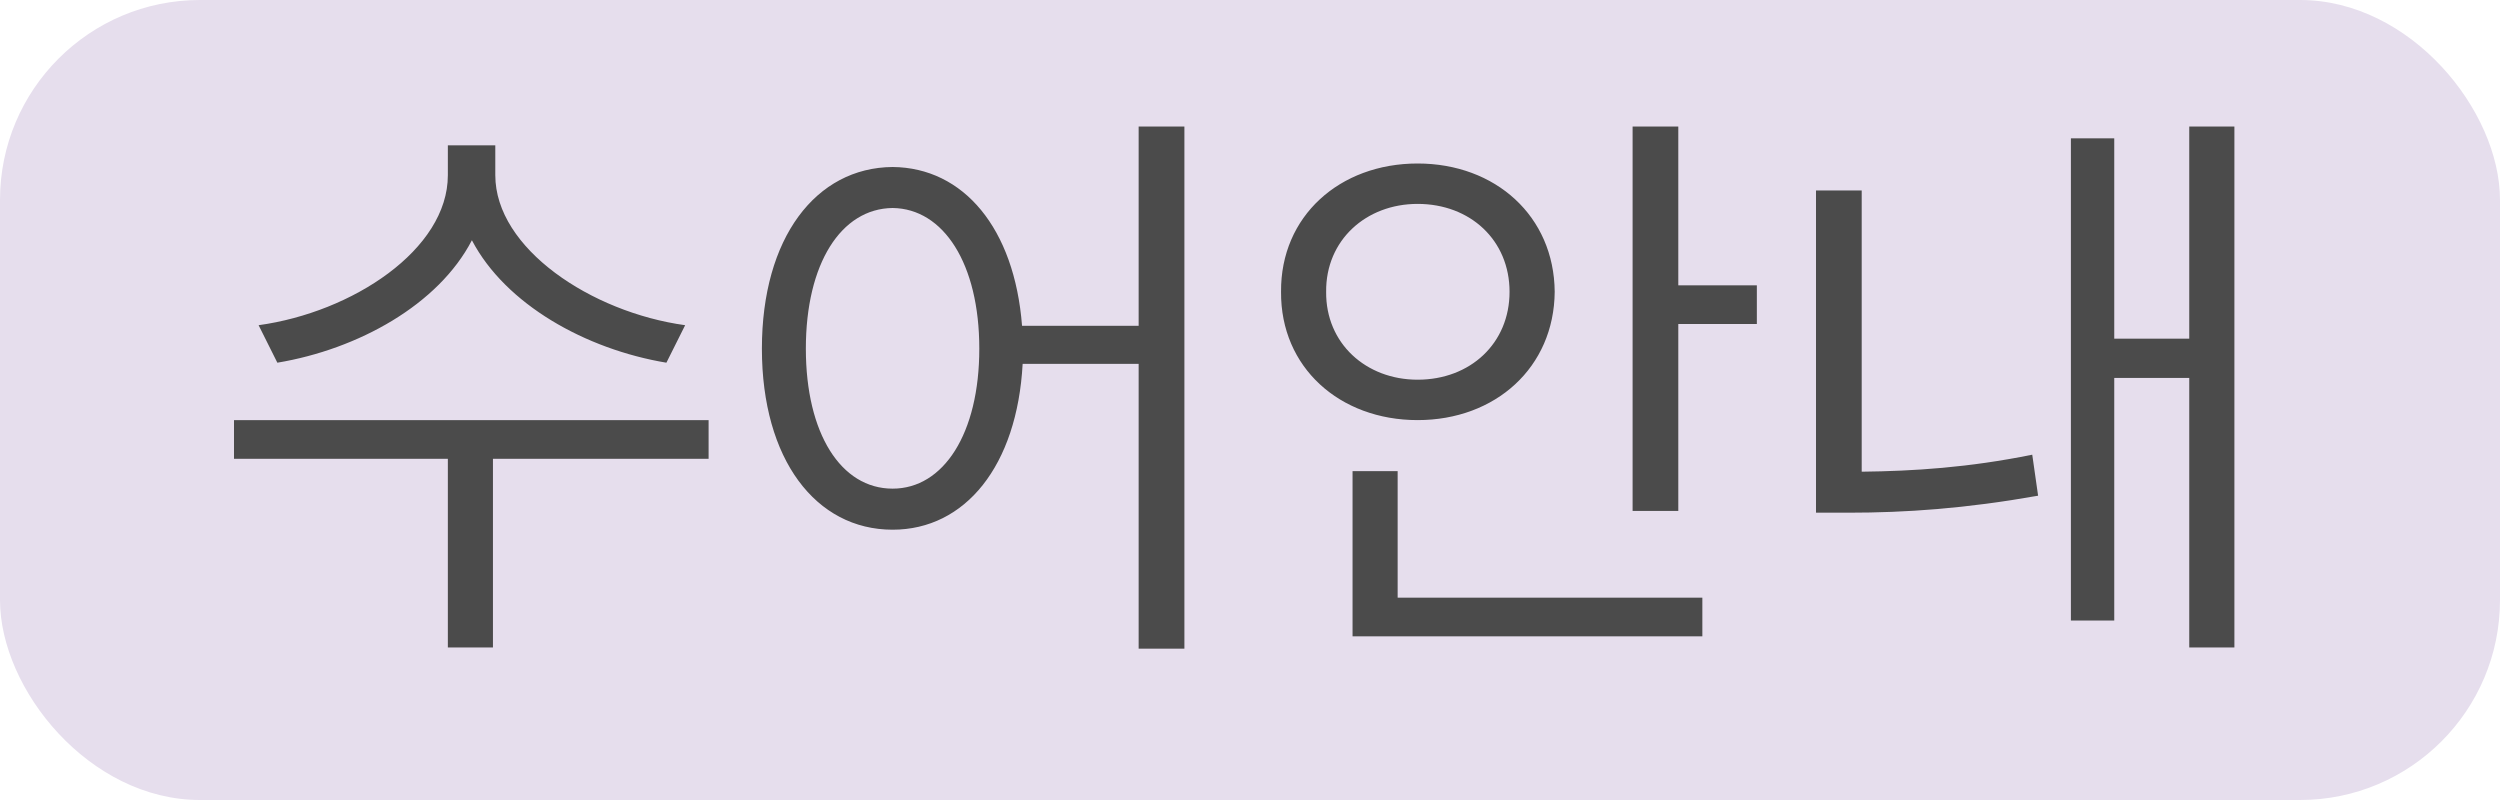 <svg width="50" height="16" viewBox="0 0 50 16" fill="none" xmlns="http://www.w3.org/2000/svg">
<rect width="50" height="16" rx="4" fill="#E6DEED"/>
<path d="M9.906 3.504C9.906 4.969 11.828 6.246 13.703 6.504L13.328 7.254C11.711 6.984 10.111 6.088 9.438 4.805C8.77 6.094 7.164 6.984 5.547 7.254L5.172 6.504C7.047 6.246 8.957 4.992 8.957 3.504V2.906H9.906V3.504ZM14.172 8.402V9.176H9.859V12.949H8.957V9.176H4.68V8.402H14.172ZM17.852 3.34C19.27 3.352 20.289 4.564 20.441 6.516H22.773V2.531H23.688V12.973H22.773V7.277H20.453C20.342 9.316 19.305 10.594 17.852 10.594C16.316 10.594 15.238 9.188 15.238 6.973C15.238 4.758 16.316 3.352 17.852 3.34ZM17.852 4.16C16.82 4.172 16.117 5.273 16.117 6.973C16.117 8.672 16.82 9.773 17.852 9.773C18.871 9.773 19.586 8.672 19.586 6.973C19.586 5.273 18.871 4.172 17.852 4.16ZM33.566 2.531V5.707H35.137V6.48H33.566V10.219H32.652V2.531H33.566ZM34.047 11.953V12.727H27.051V9.422H27.953V11.953H34.047ZM28.352 3.27C29.91 3.27 31.082 4.324 31.094 5.836C31.082 7.348 29.91 8.402 28.352 8.402C26.793 8.402 25.609 7.348 25.621 5.836C25.609 4.324 26.793 3.27 28.352 3.27ZM28.352 4.078C27.32 4.078 26.512 4.805 26.523 5.836C26.512 6.867 27.32 7.594 28.352 7.594C29.406 7.594 30.191 6.867 30.191 5.836C30.191 4.805 29.406 4.078 28.352 4.078ZM44.688 2.531V12.949H43.785V7.559H42.285V12.41H41.418V2.766H42.285V6.773H43.785V2.531H44.688ZM37.234 3.809V9.434C38.272 9.422 39.373 9.352 40.645 9.094L40.762 9.914C39.309 10.172 38.113 10.254 36.965 10.254H36.32V3.809H37.234Z" fill="#4B4B4B"/>
</svg>
